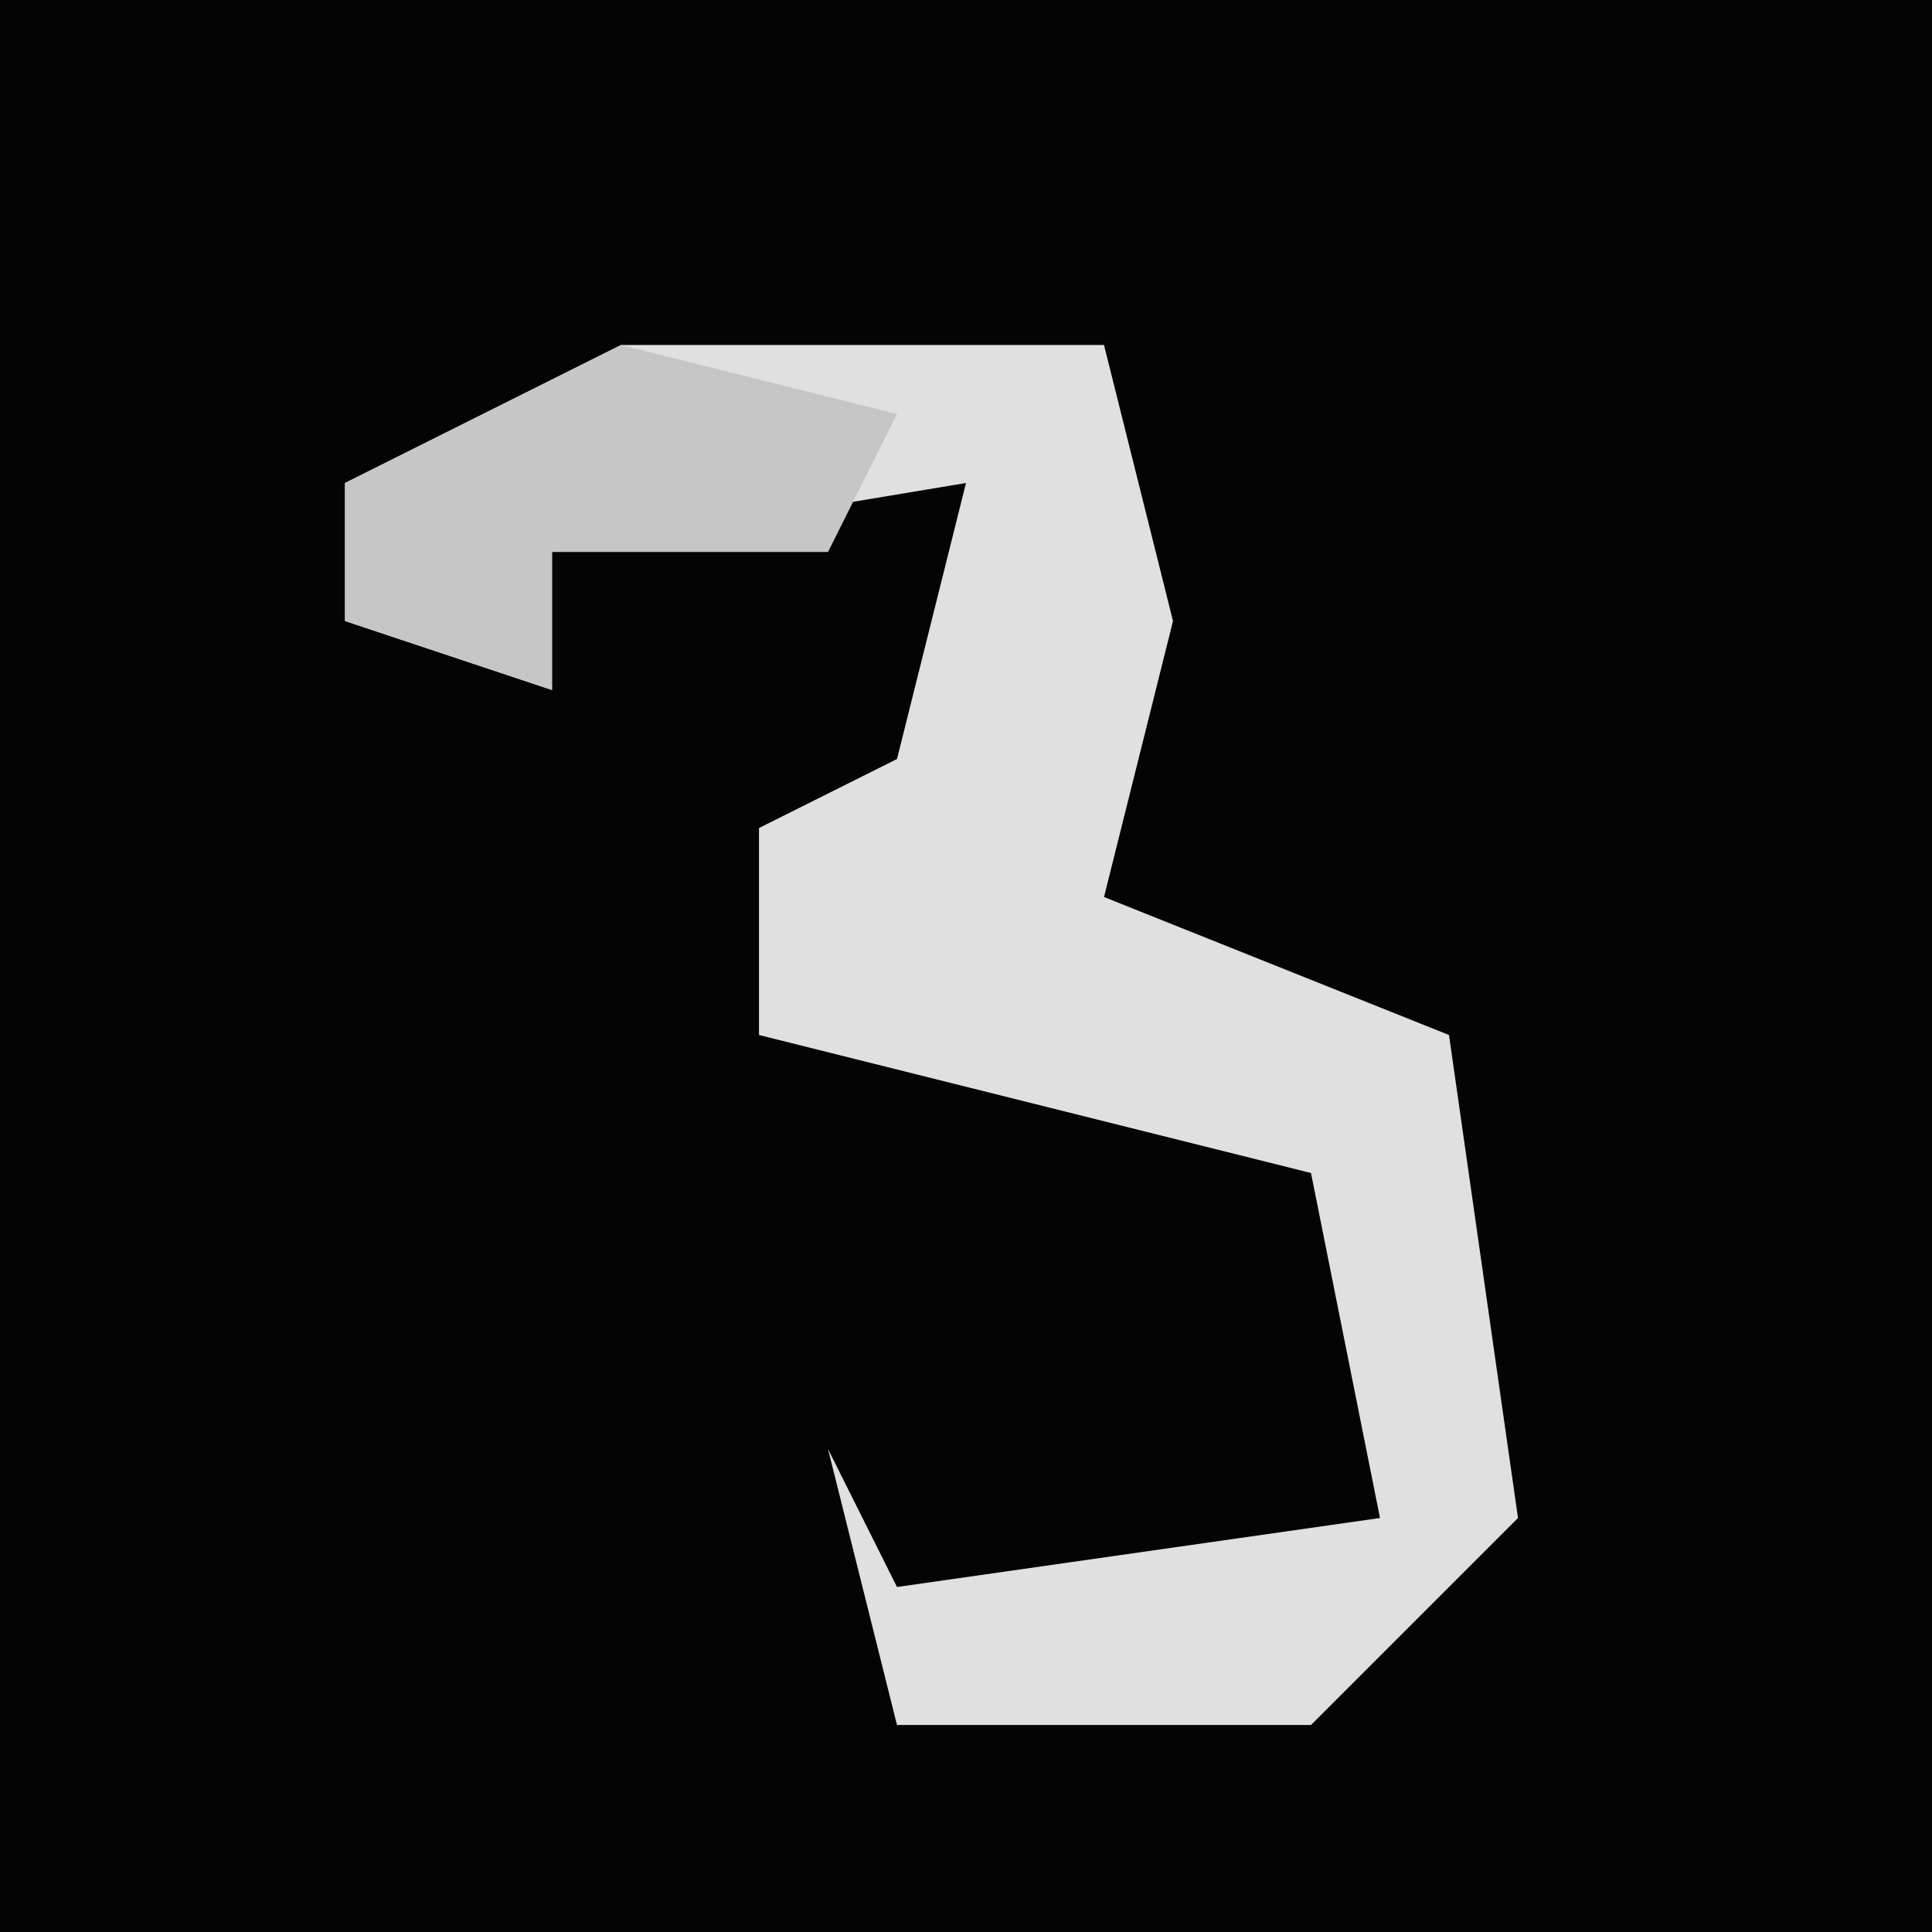 <?xml version="1.0" encoding="UTF-8"?>
<svg version="1.1" xmlns="http://www.w3.org/2000/svg" width="28" height="28">
<path d="M0,0 L28,0 L28,28 L0,28 Z " fill="#040404" transform="translate(0,0)"/>
<path d="M0,0 L7,0 L8,4 L7,8 L12,10 L13,17 L10,20 L4,20 L3,16 L4,18 L11,17 L10,12 L2,10 L2,7 L4,6 L5,2 L-1,3 L-1,5 L-4,4 L-4,2 Z " fill="#E0E0E0" transform="translate(9,5)"/>
<path d="M0,0 L4,1 L3,3 L-1,3 L-1,5 L-4,4 L-4,2 Z " fill="#C6C6C6" transform="translate(9,5)"/>
</svg>
